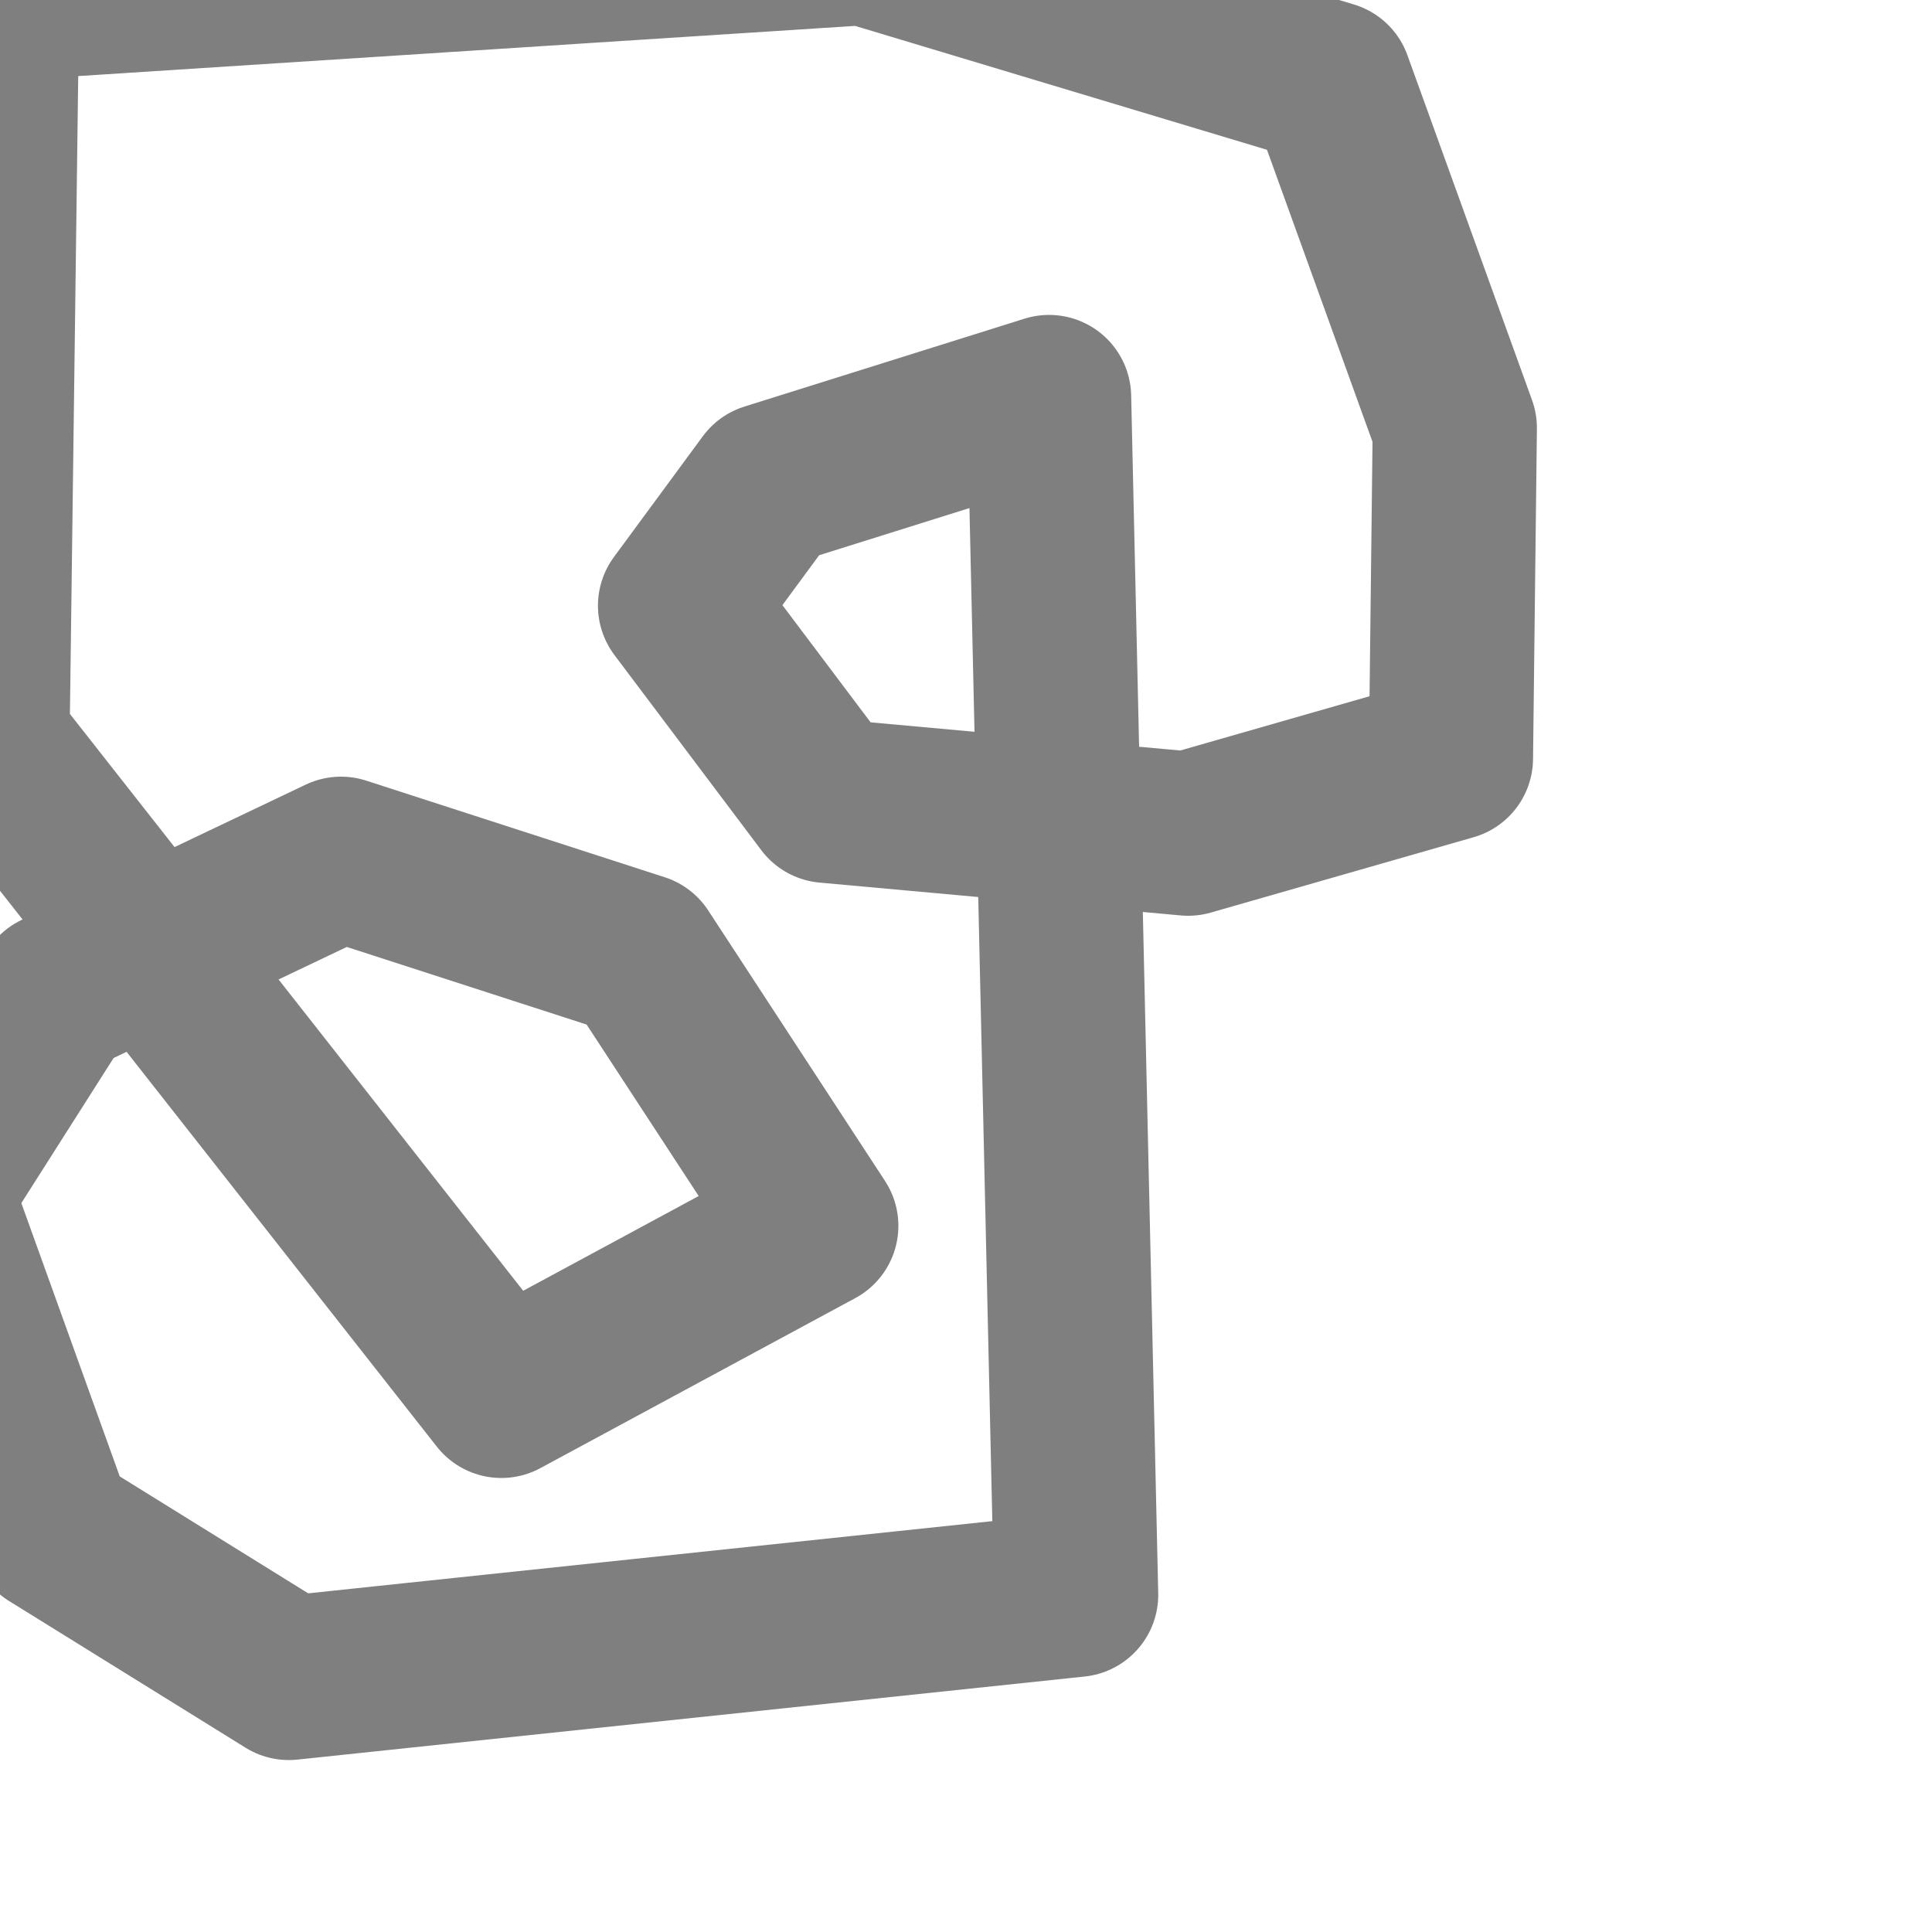 <?xml version="1.0" encoding="UTF-8" standalone="no"?>
<!-- Created with Inkscape (http://www.inkscape.org/) -->
<svg
   xmlns:dc="http://purl.org/dc/elements/1.1/"
   xmlns:cc="http://web.resource.org/cc/"
   xmlns:rdf="http://www.w3.org/1999/02/22-rdf-syntax-ns#"
   xmlns:svg="http://www.w3.org/2000/svg"
   xmlns="http://www.w3.org/2000/svg"
   xmlns:sodipodi="http://sodipodi.sourceforge.net/DTD/sodipodi-0.dtd"
   xmlns:inkscape="http://www.inkscape.org/namespaces/inkscape"
   width="2000"
   height="2000"
   id="svg2"
   sodipodi:version="0.32"
   inkscape:version="0.45.1"
   version="1.0"
   sodipodi:docbase="C:\Users\Miha\Flash\AS3\MotoRacer"
   sodipodi:docname="Map5.svg"
   inkscape:output_extension="org.inkscape.output.svg.inkscape">
  <defs
     id="defs4" />
  <sodipodi:namedview
     id="base"
     pagecolor="#ffffff"
     bordercolor="#666666"
     borderopacity="1.0"
     gridtolerance="10000"
     guidetolerance="10"
     objecttolerance="10"
     inkscape:pageopacity="0.0"
     inkscape:pageshadow="2"
     inkscape:zoom="1"
     inkscape:cx="404.21673"
     inkscape:cy="1820.6703"
     inkscape:document-units="px"
     inkscape:current-layer="layer1"
     width="2000px"
     height="2000px"
     inkscape:window-width="1664"
     inkscape:window-height="1000"
     inkscape:window-x="0"
     inkscape:window-y="14" />
  <g
     inkscape:label="Layer 1"
     inkscape:groupmode="layer"
     id="layer1">
    <path
       style="opacity:0.5;fill:none;fill-rule:evenodd;stroke:#000000;stroke-width:170;stroke-linecap:butt;stroke-linejoin:round;stroke-miterlimit:4;stroke-dasharray:none;stroke-opacity:1"
       d="M -3,-1 L 895,-59 L 1377,86 L 1506,443 L 1502,785 L 1230,863 L 856,829 L 704,627 L 796,502 L 1086,411 L 1114,1651 L 299,1737 L 54,1585 L -72,1235 L 59,1029 L 353,889 L 662,989 L 845,1269 L 519,1445 L -13,768 L -3,-1 z "
       id="path3139" />
  </g>
</svg>
